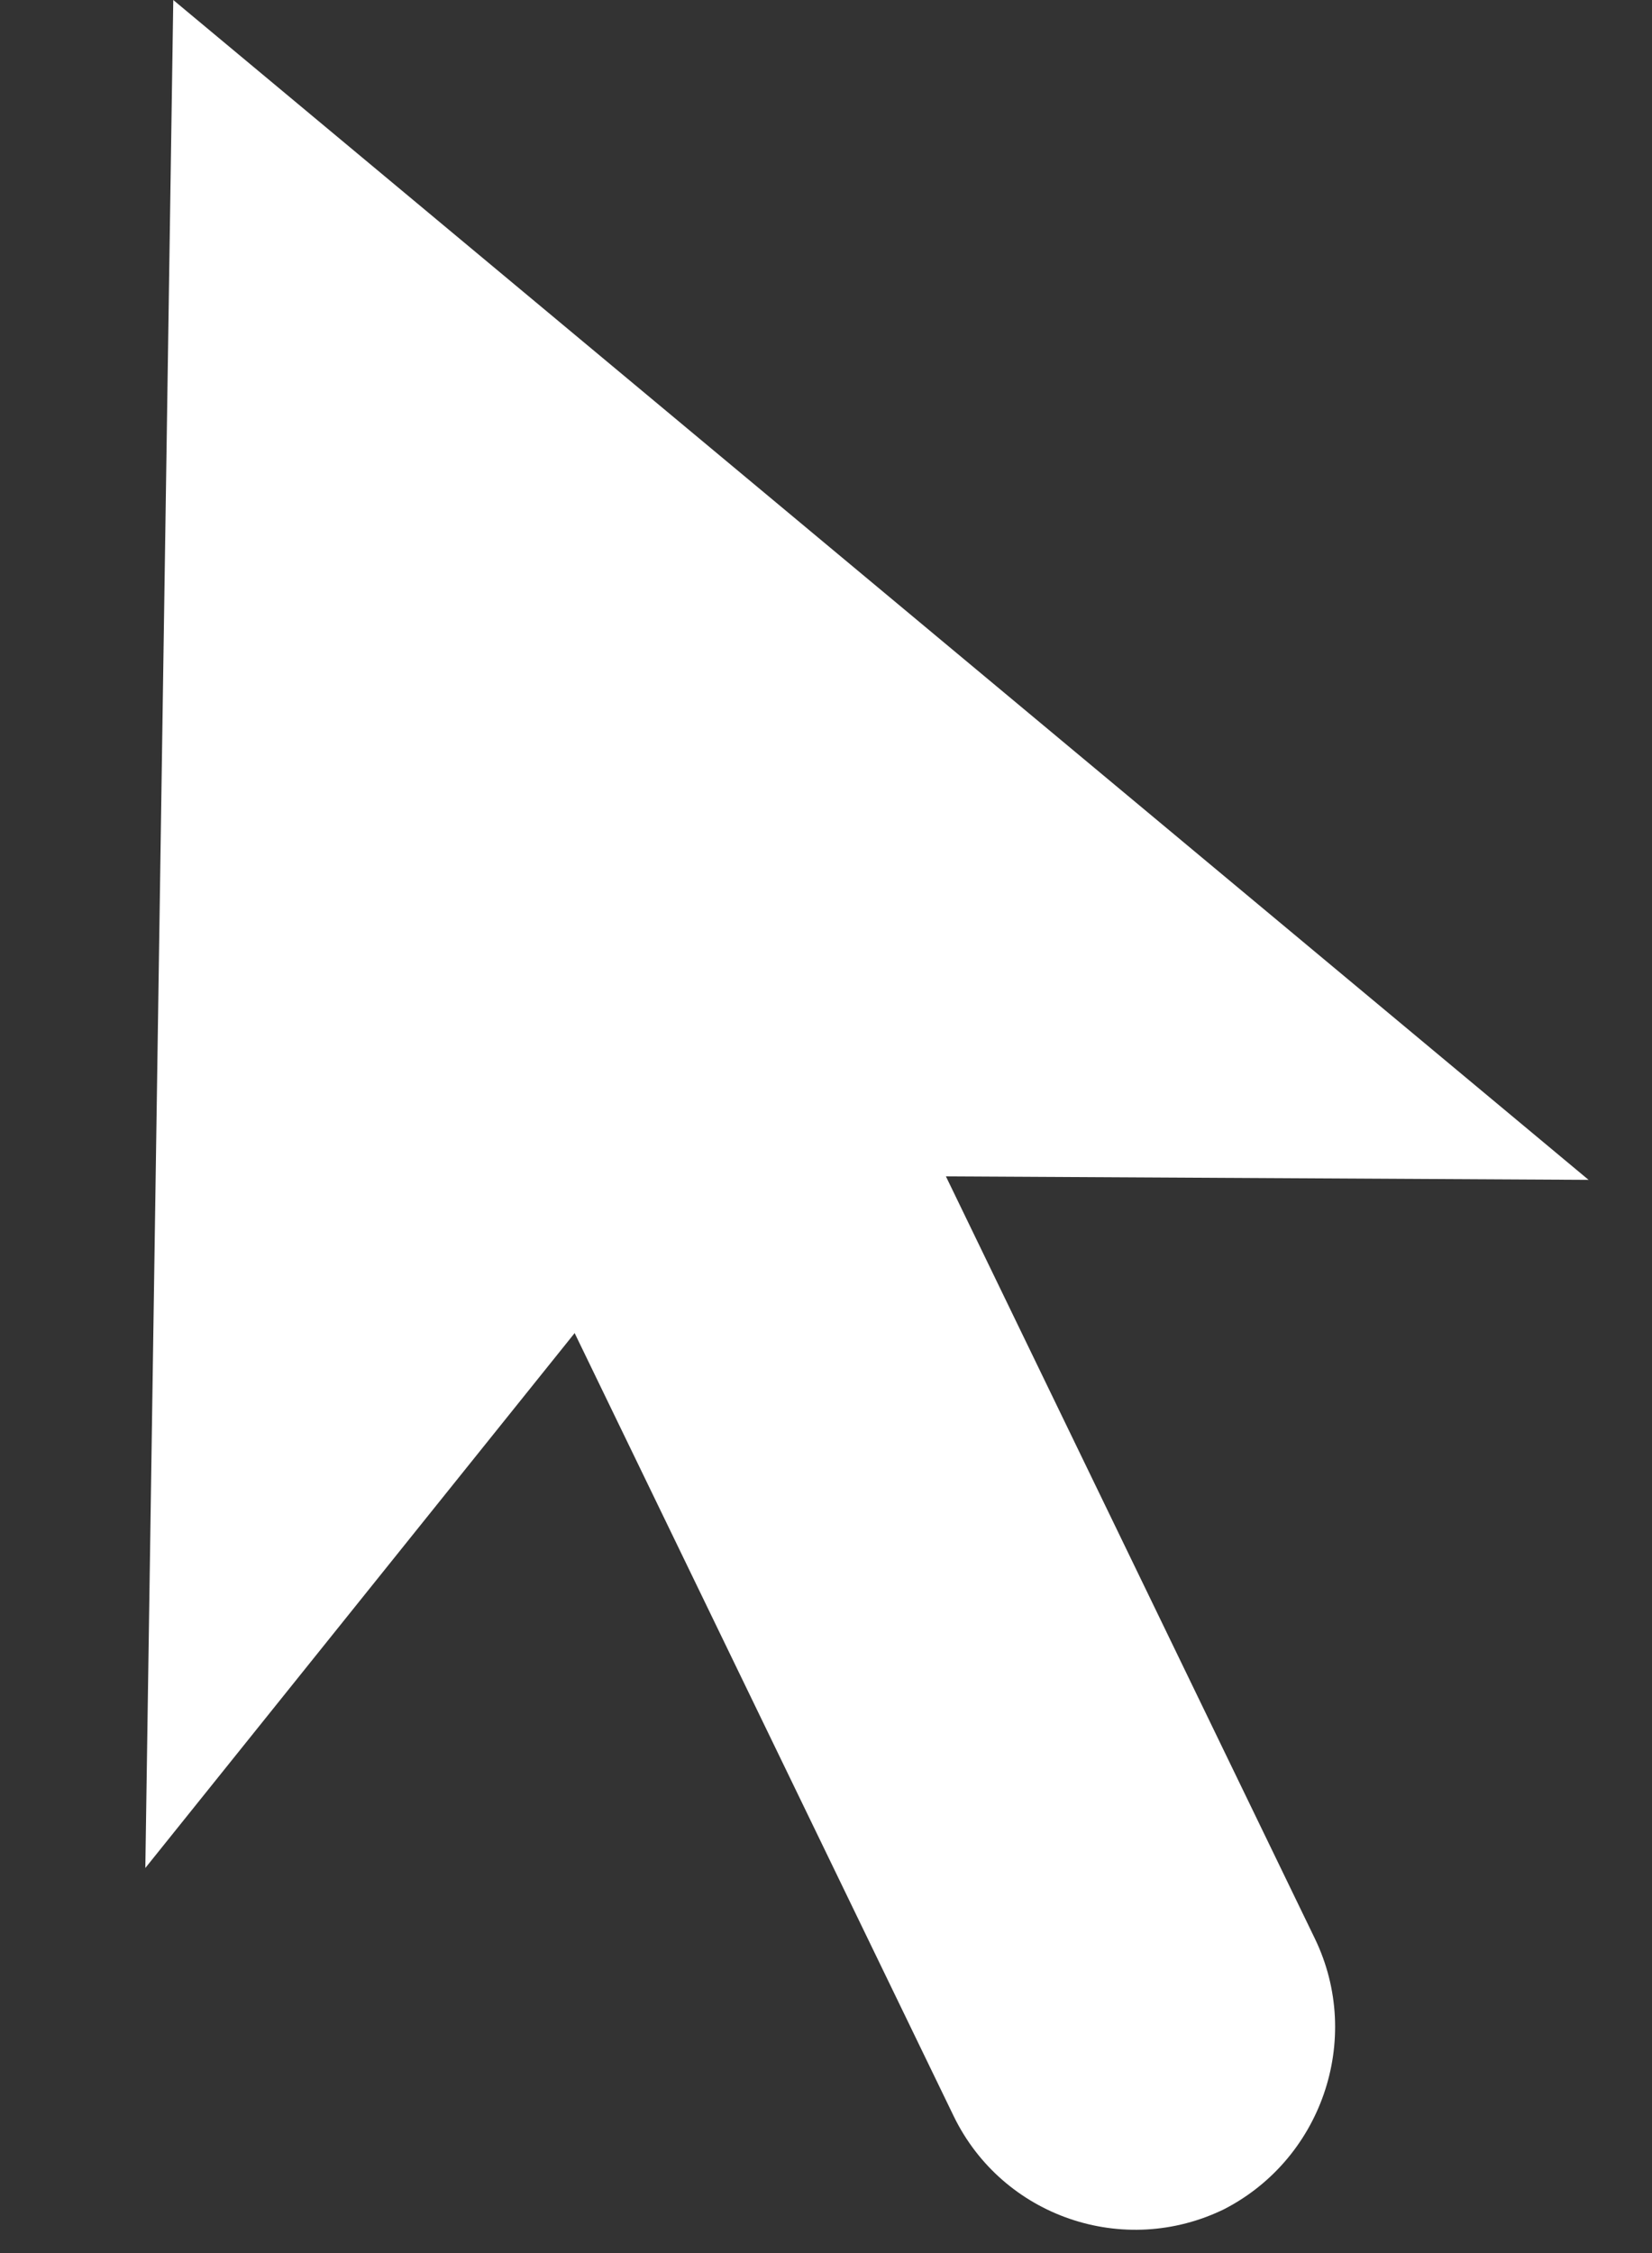 <svg xmlns="http://www.w3.org/2000/svg" width="11" height="15" viewBox="0 0 11 15">
    <rect x="0" y="0" width="11" height="15" fill="#333333" stroke="none"/>
    <g fill="#FFF" fill-rule="evenodd">
        <path d="M6.421 8.038l2.405-1.182 2.929 6.05c.325.672.043 1.485-.628 1.814l.028-.014c-.671.33-1.48.052-1.805-.618l-2.929-6.05z" transform="translate(-3)"/>
        <path d="M1.676 1.693L5.959 13.37 7.763 7.736 13.289 5.649z" transform="translate(-3) rotate(21 7.482 7.531)"/>
    </g>
</svg>
